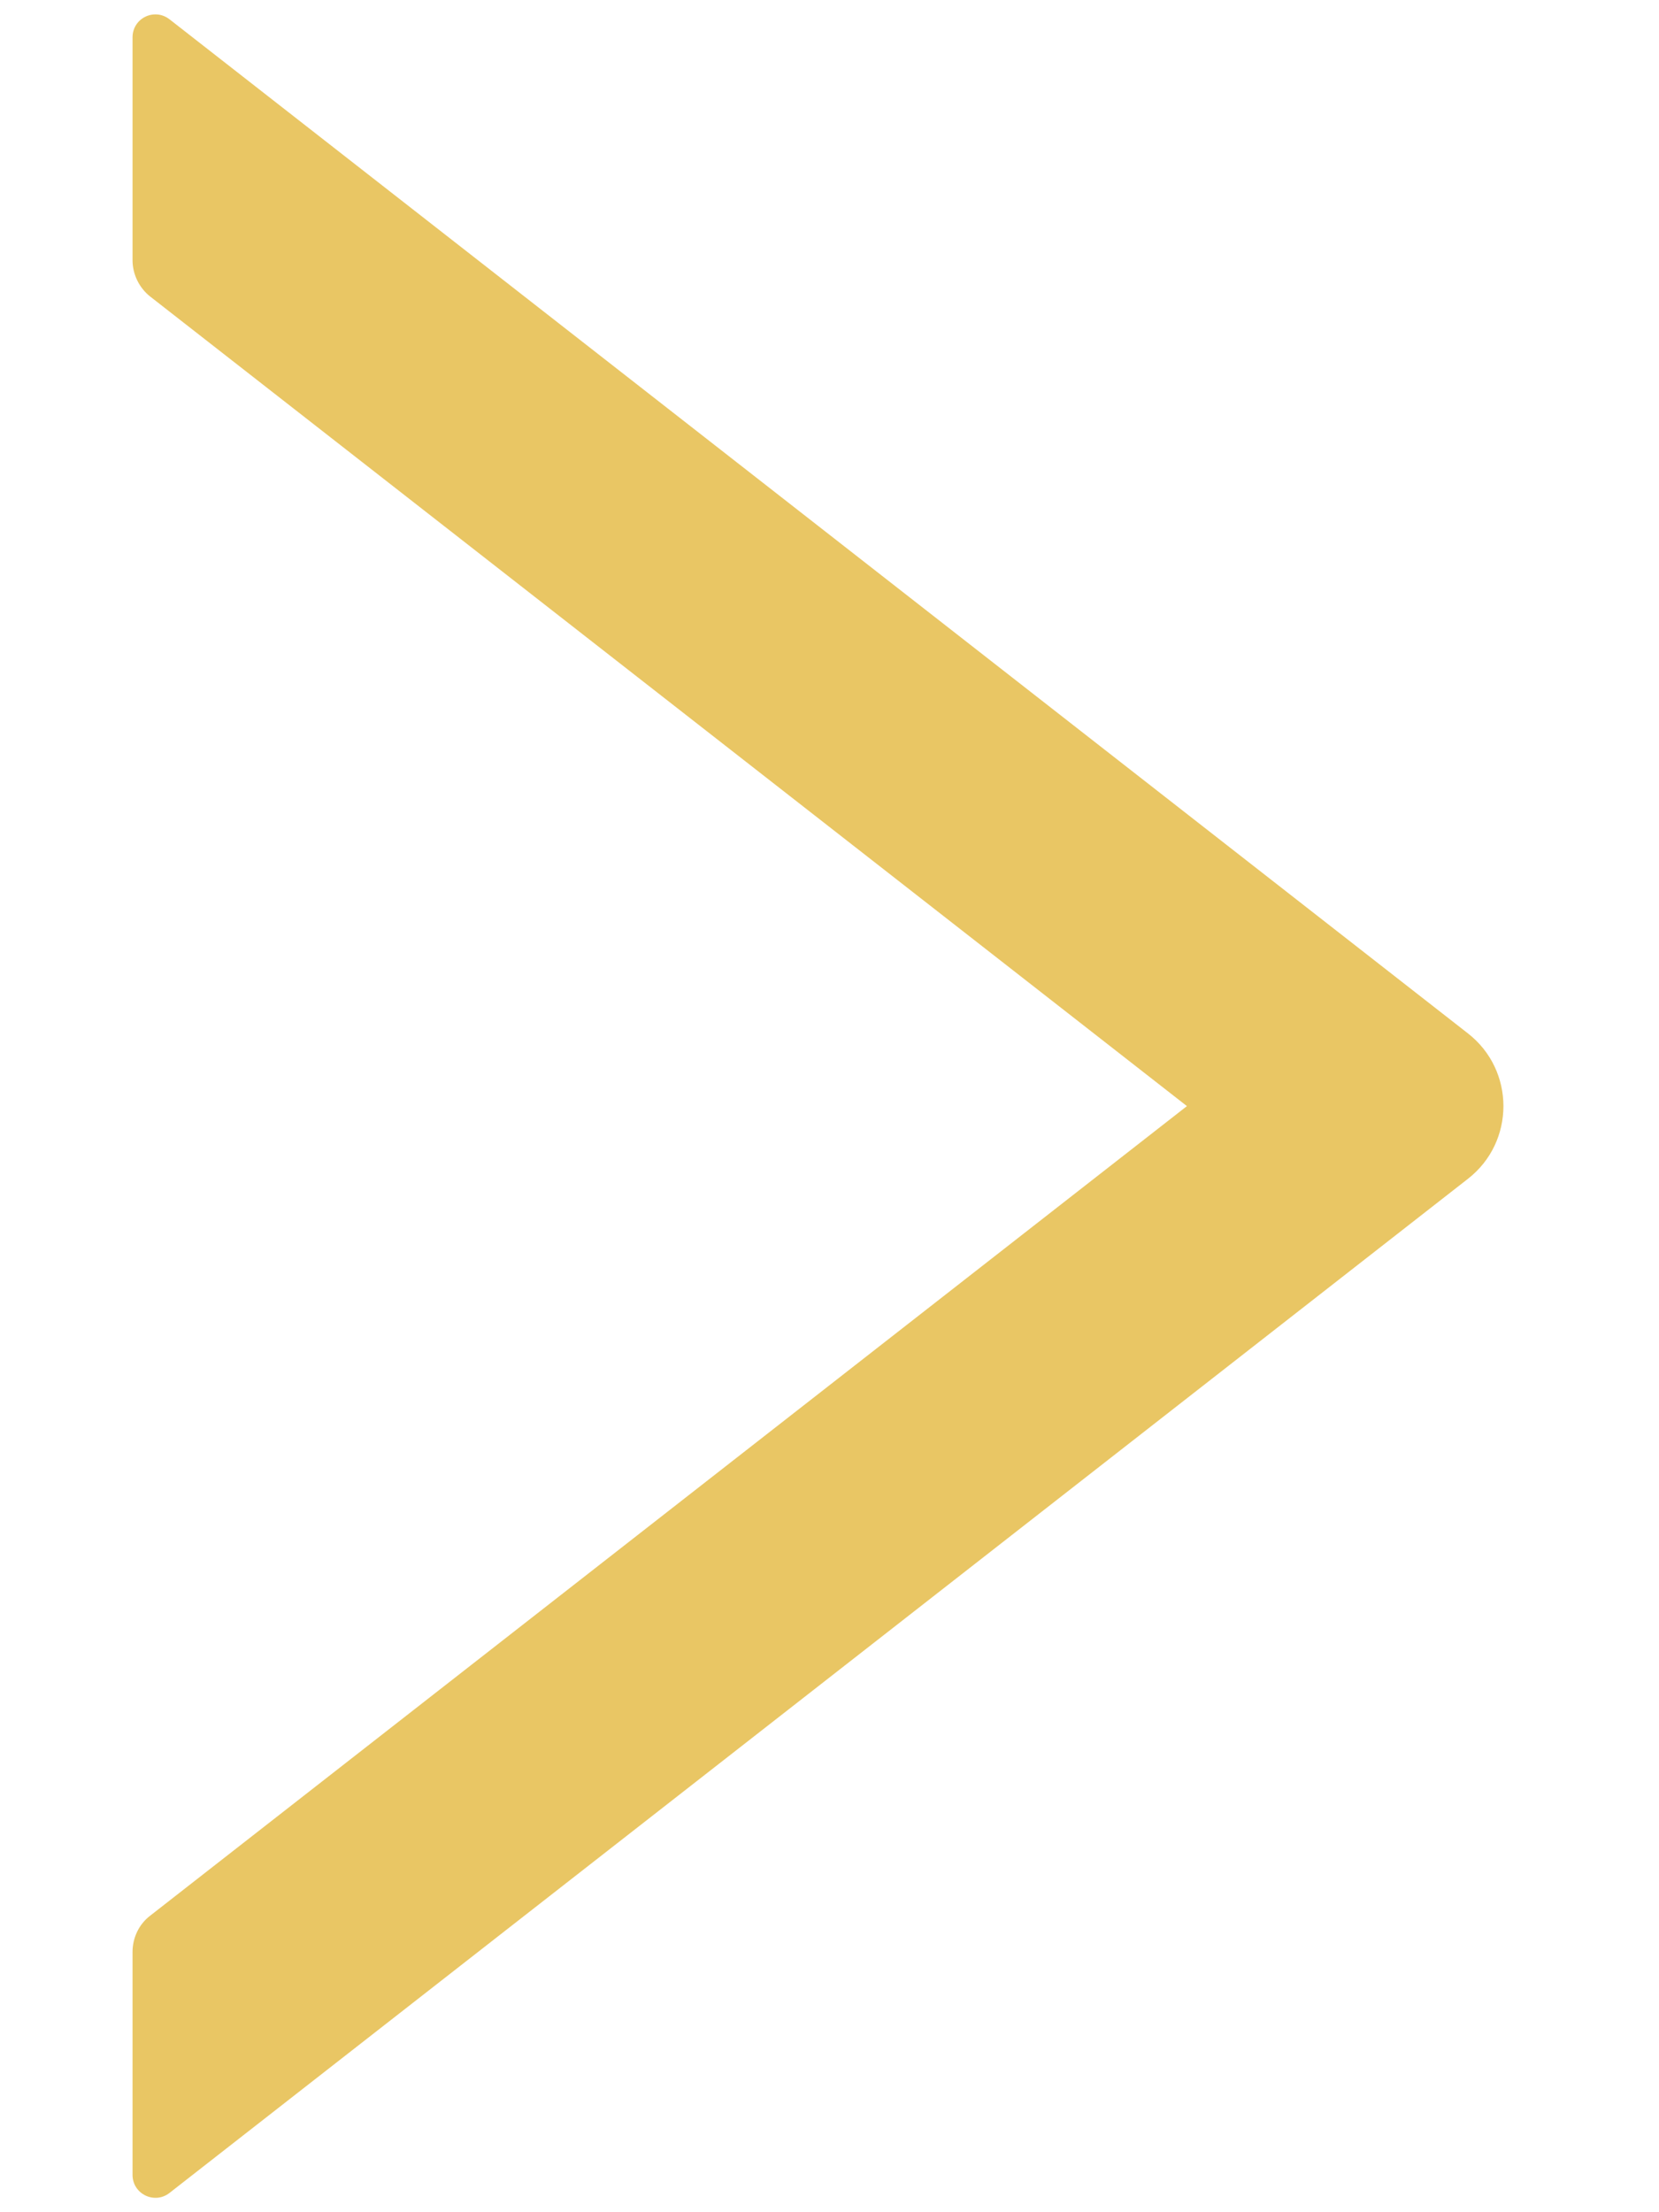 <?xml version="1.0" encoding="UTF-8"?>
<svg width="9px" height="12px" viewBox="0 0 9 12" version="1.1" xmlns="http://www.w3.org/2000/svg" xmlns:xlink="http://www.w3.org/1999/xlink">
    <title>7.Icon/arrow/2.right</title>
    <g id="3.0" stroke="none" stroke-width="1" fill="none" fill-rule="evenodd" opacity="0.65">
        <g id="002赎回_标注" transform="translate(-408, -271)" fill="#DDA811" fill-rule="nonzero">
            <g id="编组-19" transform="translate(346, 267)">
                <g id="编组-20" transform="translate(58, 2)">
                    <g id="7.Icon/arrow/2.right" transform="translate(4, 2)">
                        <path d="M7.964,5.606 L0.92,0.105 C0.838,0.041 0.719,0.098 0.719,0.203 L0.719,1.411 C0.719,1.488 0.755,1.561 0.814,1.608 L6.439,6 L0.814,10.392 C0.753,10.439 0.719,10.512 0.719,10.589 L0.719,11.797 C0.719,11.902 0.839,11.959 0.92,11.895 L7.964,6.394 C8.22,6.194 8.22,5.806 7.964,5.606 Z" id="fill"></path>
                    </g>
                </g>
            </g>
        </g>
    </g>
</svg>